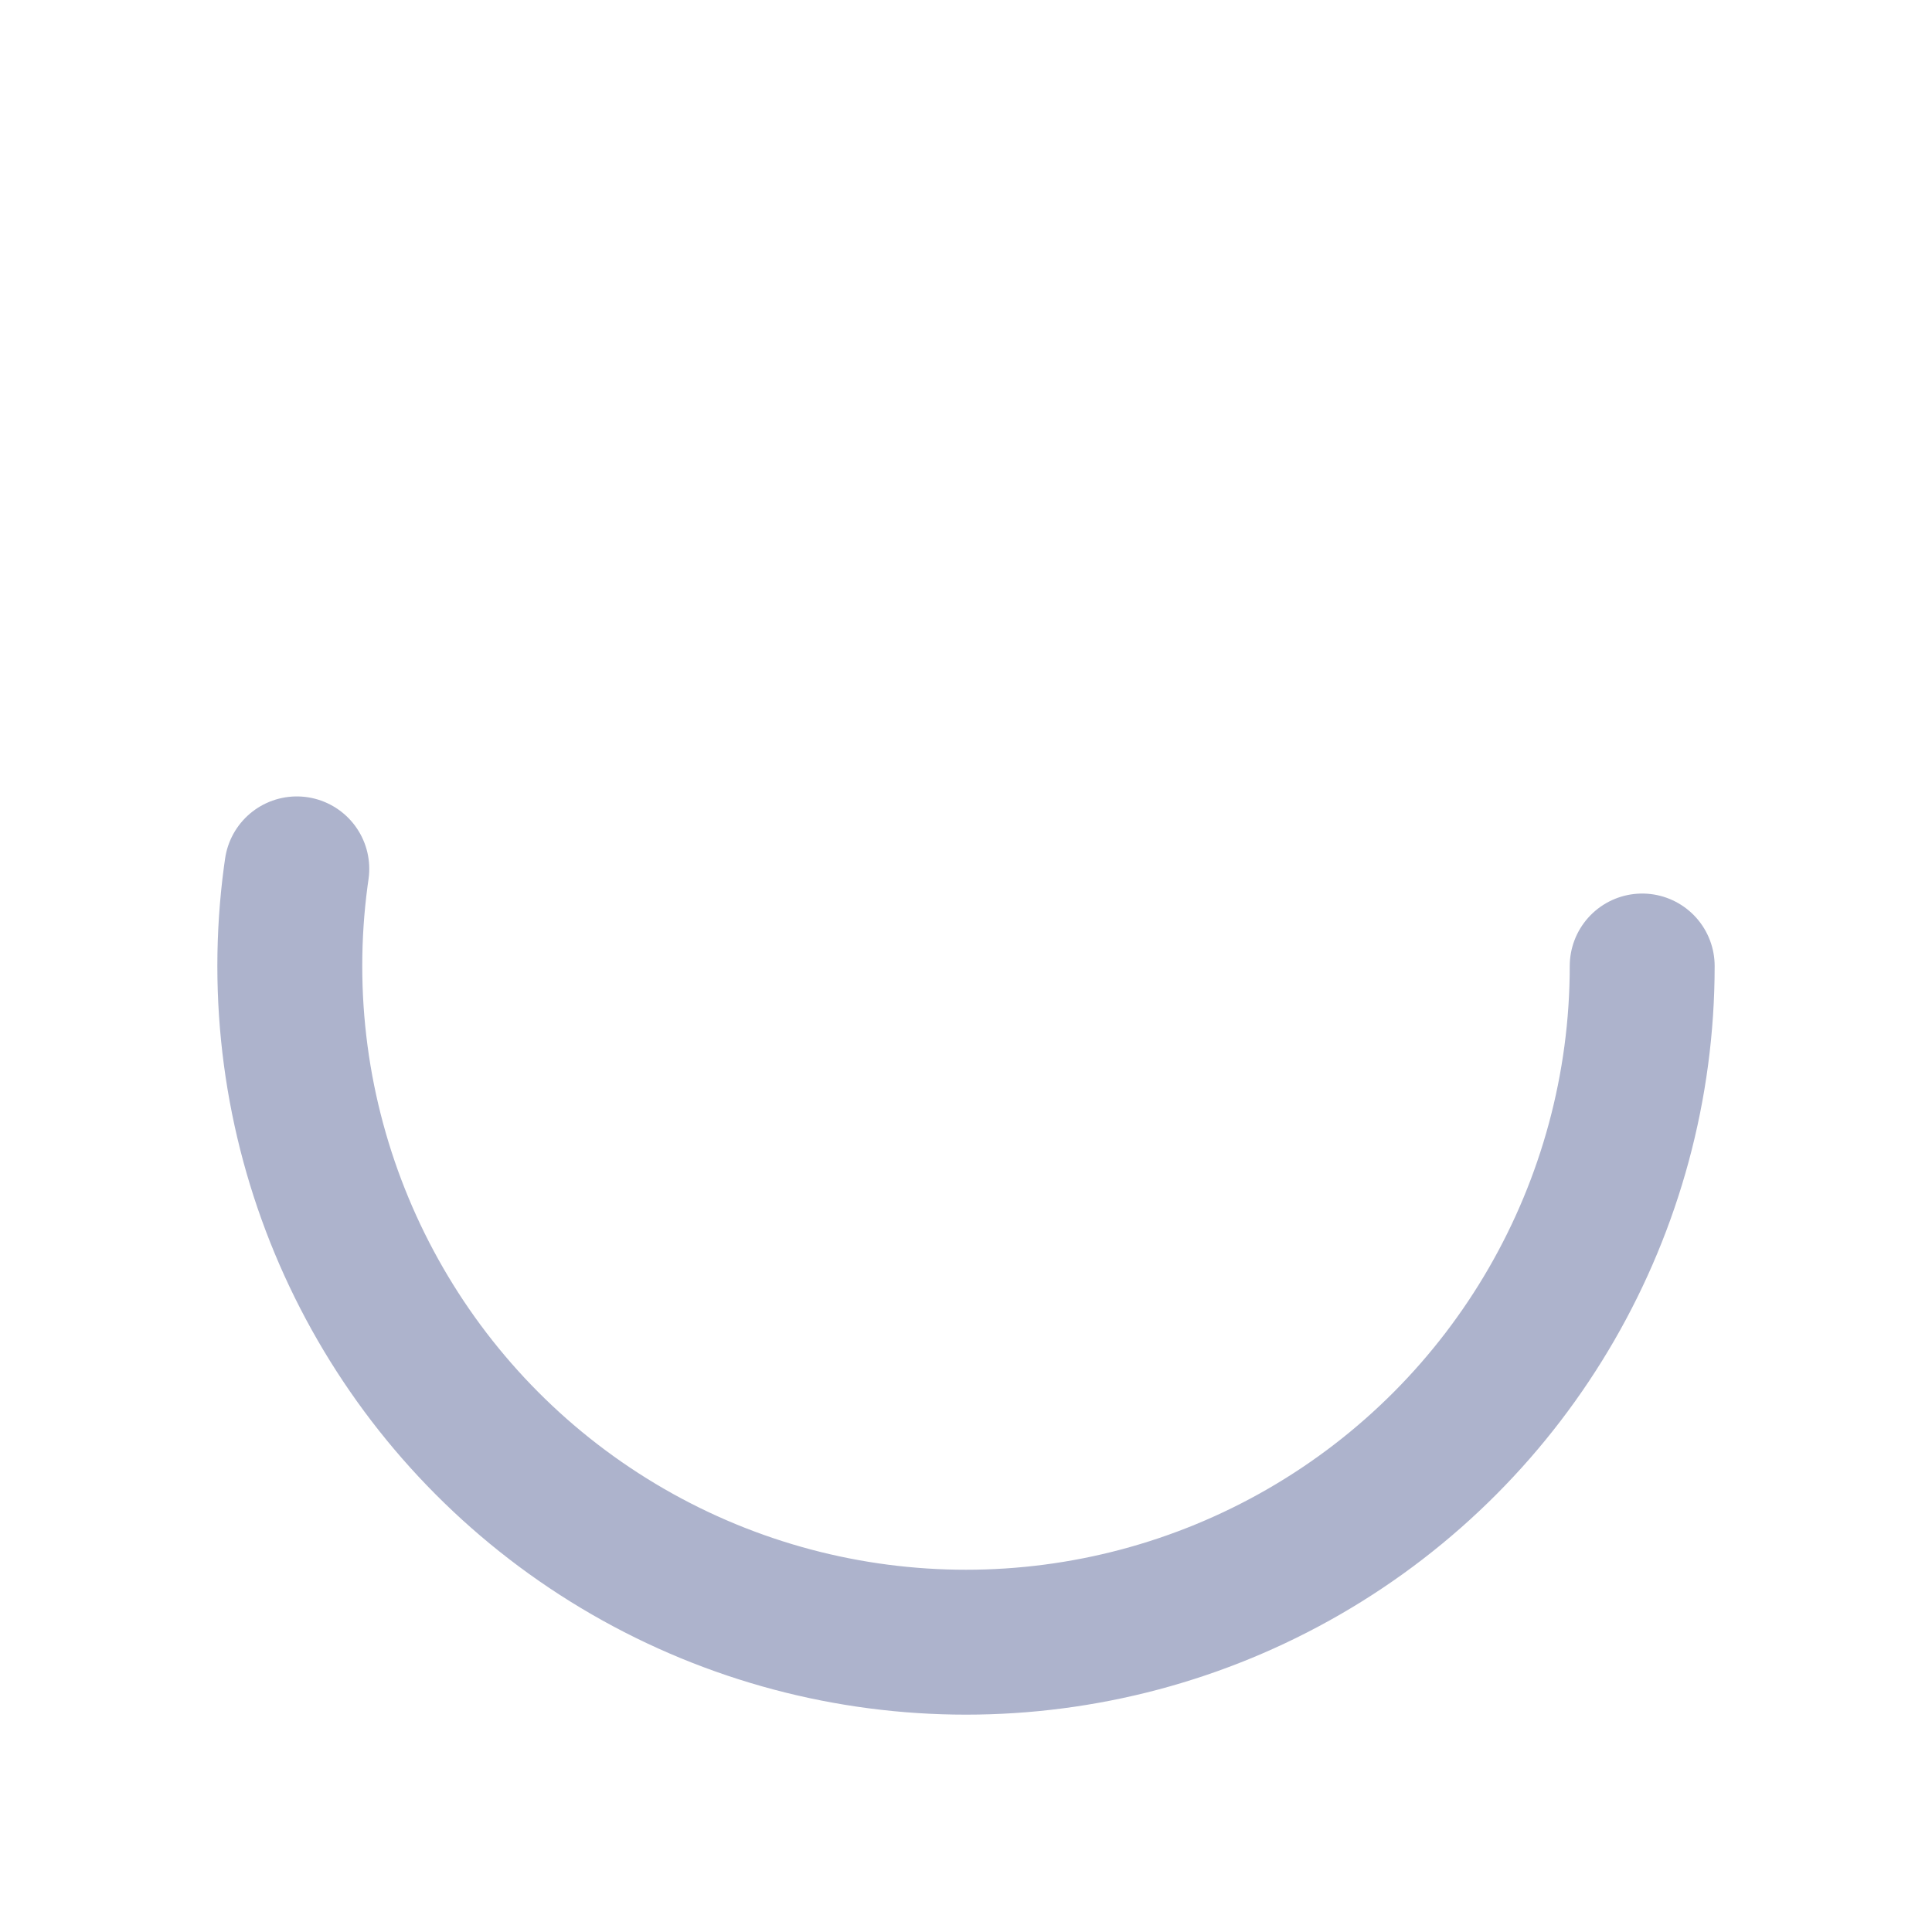 
<svg xmlns='http://www.w3.org/2000/svg' viewBox='0 0 200 200'>
   <circle fill='none' stroke='#ADB3CC' stroke-width='15' stroke-linecap='round' stroke-dasharray='230 1000' stroke-dashoffset='0' cx='100' cy='100' r='70'></circle>
</svg>